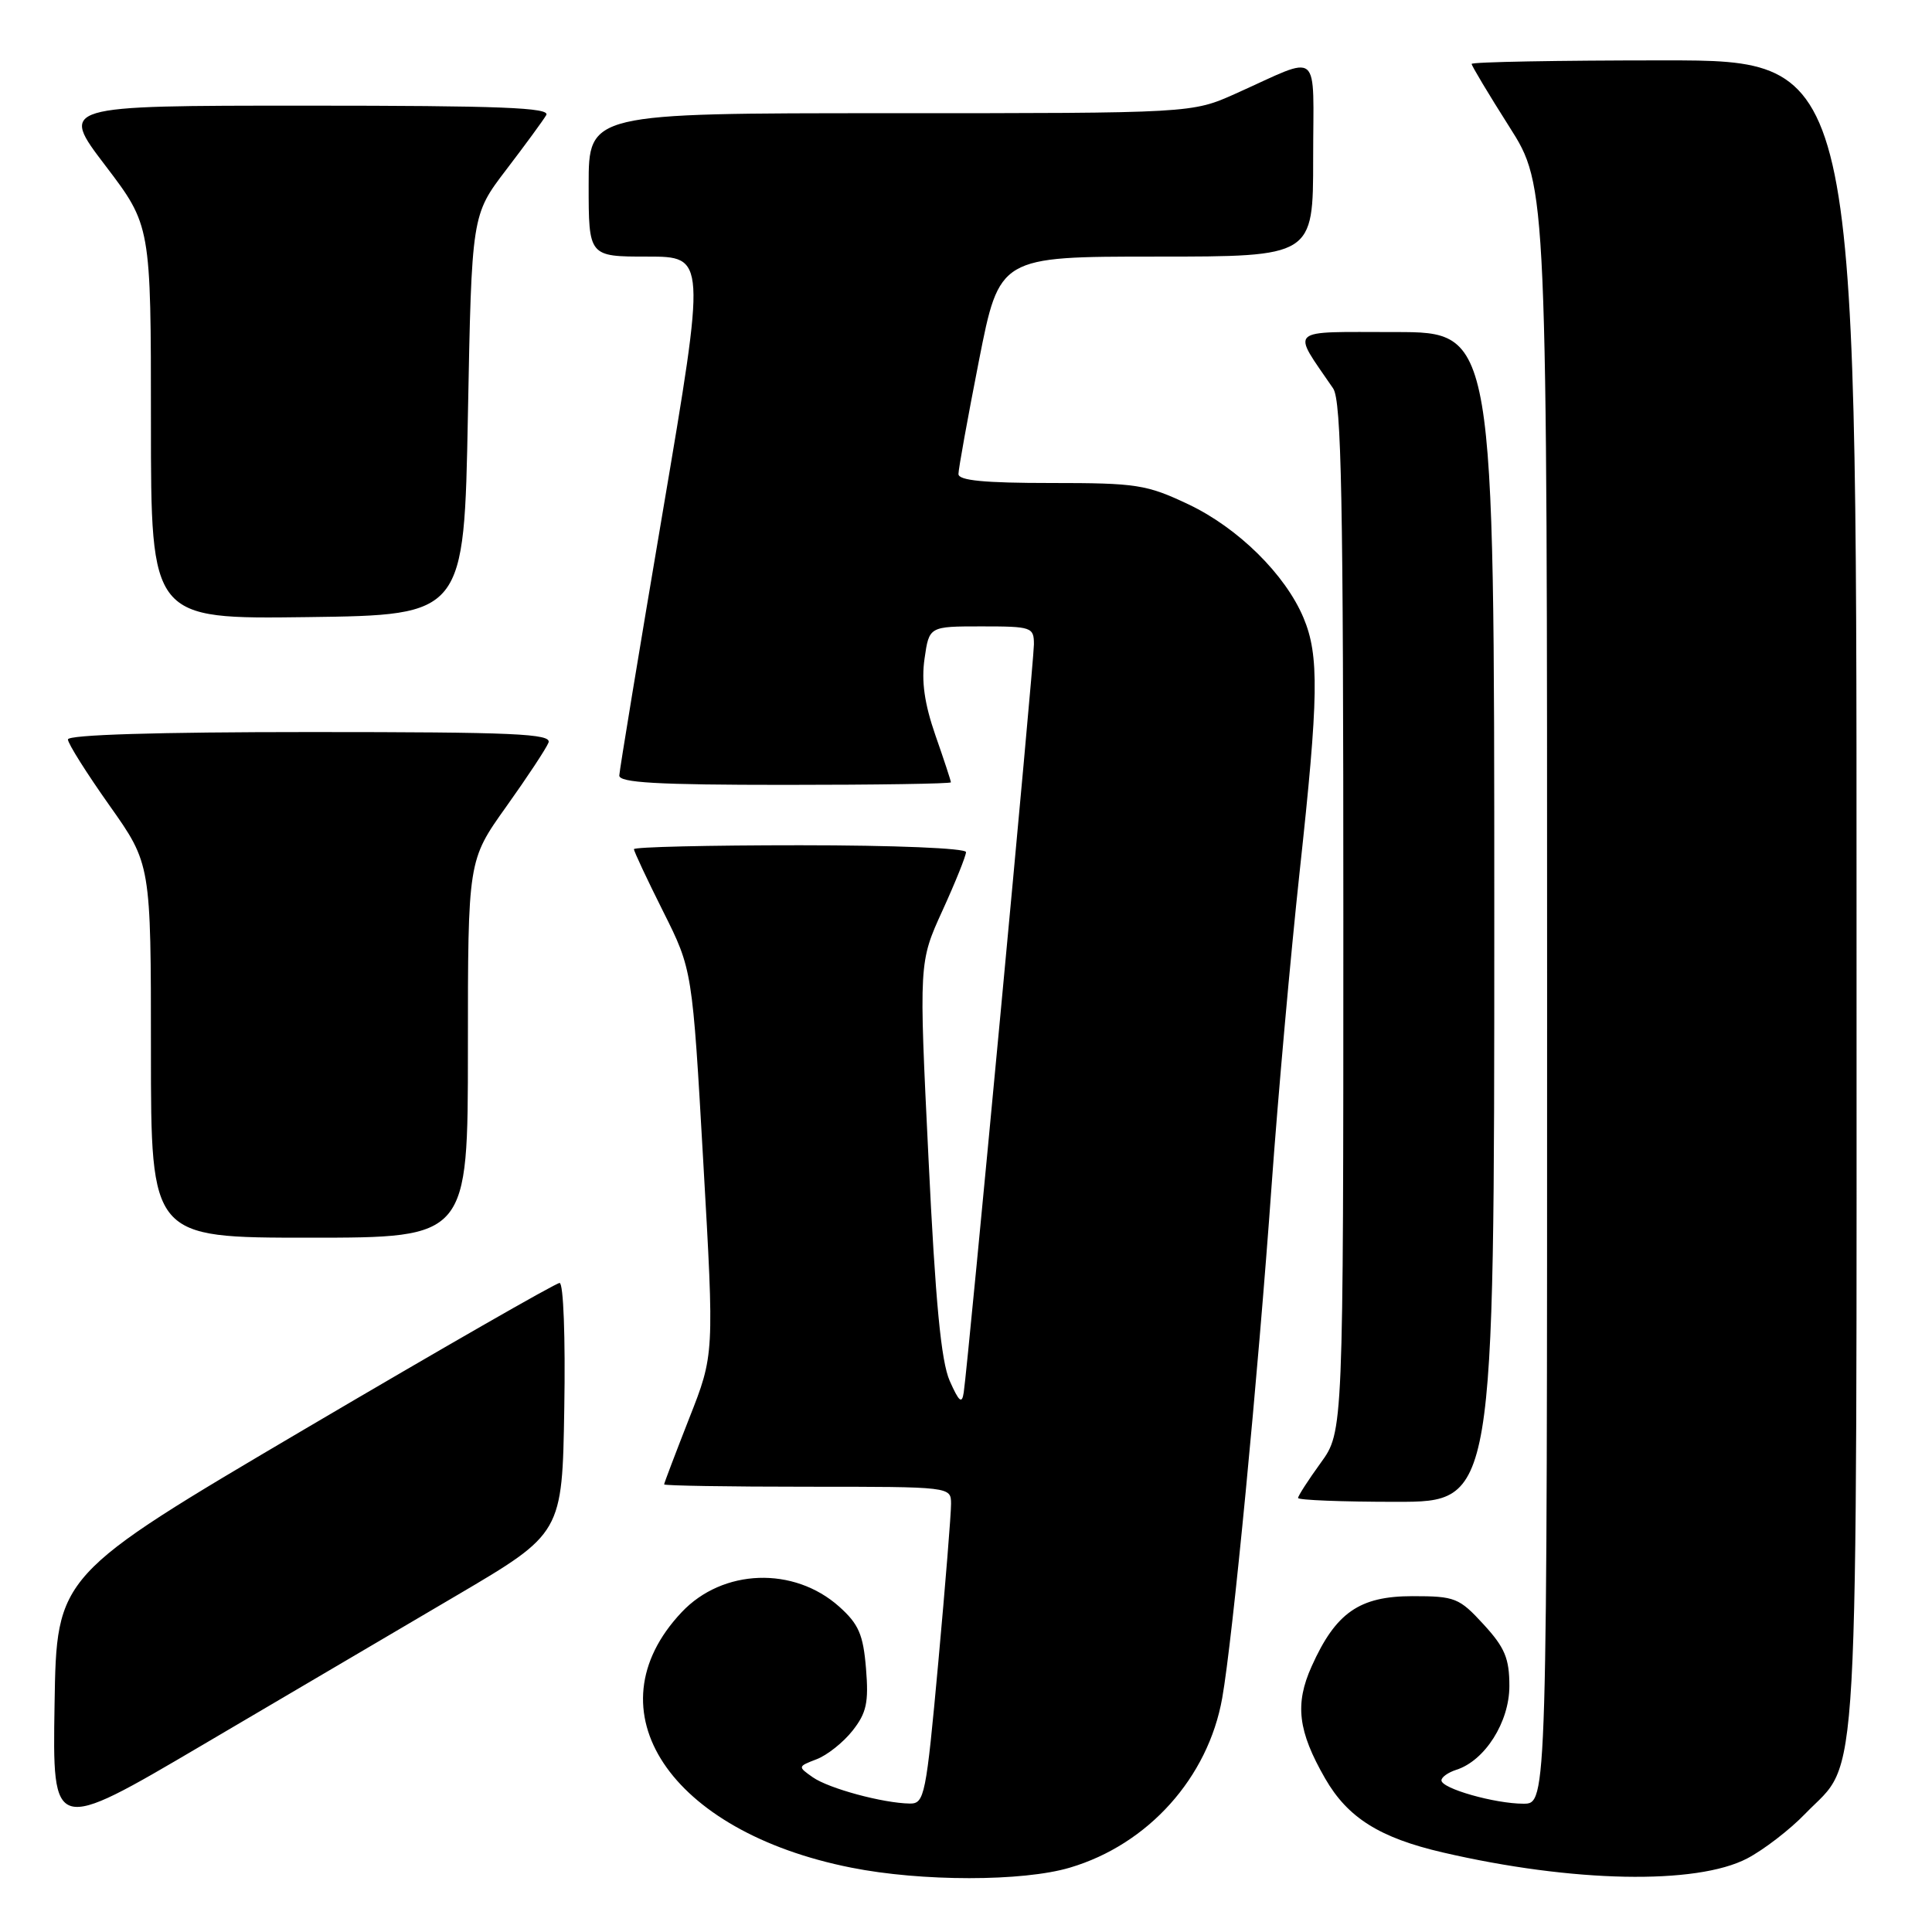 <?xml version="1.0" encoding="UTF-8" standalone="no"?>
<!DOCTYPE svg PUBLIC "-//W3C//DTD SVG 1.1//EN" "http://www.w3.org/Graphics/SVG/1.1/DTD/svg11.dtd" >
<svg xmlns="http://www.w3.org/2000/svg" xmlns:xlink="http://www.w3.org/1999/xlink" version="1.1" viewBox="0 0 256 256">
 <g >
 <path fill="currentColor"
d=" M 141.77 247.47 C 152.14 244.40 160.08 235.55 161.95 225.00 C 163.33 217.25 166.69 182.42 168.50 157.00 C 169.35 145.18 171.02 126.50 172.21 115.50 C 174.73 92.31 174.82 86.86 172.72 81.86 C 170.31 76.12 164.06 69.96 157.50 66.84 C 151.92 64.20 150.64 64.00 139.25 64.00 C 130.43 64.00 127.00 63.67 127.00 62.81 C 127.00 62.15 128.22 55.40 129.71 47.81 C 132.43 34.00 132.43 34.00 153.21 34.00 C 174.00 34.00 174.00 34.00 174.00 21.02 C 174.00 6.21 175.25 7.25 163.72 12.41 C 157.94 15.00 157.94 15.00 117.97 15.00 C 78.00 15.00 78.00 15.00 78.00 24.50 C 78.00 34.00 78.00 34.00 85.77 34.00 C 93.55 34.00 93.55 34.00 87.83 67.75 C 84.68 86.31 82.09 102.06 82.06 102.75 C 82.01 103.71 87.04 104.00 104.00 104.00 C 116.10 104.00 126.00 103.85 126.00 103.66 C 126.00 103.47 125.08 100.66 123.94 97.41 C 122.49 93.22 122.07 90.26 122.51 87.25 C 123.12 83.00 123.12 83.00 130.06 83.00 C 136.71 83.00 137.00 83.10 137.00 85.39 C 137.00 87.74 128.29 180.55 127.70 184.50 C 127.47 186.08 127.08 185.77 125.84 182.97 C 124.70 180.37 123.95 172.57 123.03 153.47 C 121.76 127.50 121.76 127.50 124.88 120.66 C 126.60 116.89 128.00 113.41 128.00 112.91 C 128.00 112.39 118.49 112.00 106.00 112.00 C 93.90 112.00 84.00 112.23 84.00 112.52 C 84.00 112.81 85.74 116.52 87.87 120.77 C 91.74 128.50 91.74 128.50 93.19 154.00 C 94.65 179.50 94.65 179.50 91.32 187.94 C 89.50 192.59 88.00 196.53 88.00 196.69 C 88.00 196.86 96.55 197.00 107.00 197.00 C 126.00 197.00 126.00 197.00 126.02 199.25 C 126.03 200.49 125.27 209.94 124.33 220.25 C 122.71 237.97 122.50 239.00 120.56 238.98 C 117.01 238.93 109.83 236.99 107.70 235.50 C 105.69 234.09 105.70 234.07 108.20 233.11 C 109.60 232.58 111.74 230.88 112.97 229.32 C 114.82 226.97 115.12 225.59 114.75 221.08 C 114.38 216.58 113.78 215.20 111.20 212.89 C 105.19 207.52 95.76 207.85 90.32 213.63 C 78.06 226.62 88.72 242.69 112.78 247.47 C 122.09 249.33 135.53 249.33 141.77 247.47 Z  M 231.50 246.26 C 233.70 245.11 237.17 242.44 239.20 240.33 C 246.48 232.80 246.00 241.33 246.00 118.53 C 246.00 8.00 246.00 8.00 220.50 8.00 C 206.47 8.00 195.00 8.21 195.00 8.47 C 195.00 8.72 197.25 12.48 200.00 16.81 C 205.00 24.68 205.00 24.68 205.00 131.84 C 205.00 239.00 205.00 239.00 201.87 239.00 C 198.08 239.00 191.00 236.99 191.00 235.91 C 191.00 235.48 191.88 234.86 192.96 234.51 C 196.75 233.31 200.00 228.19 200.00 223.41 C 200.00 219.75 199.40 218.31 196.58 215.24 C 193.35 211.72 192.80 211.50 187.16 211.50 C 180.13 211.50 176.99 213.68 173.80 220.80 C 171.55 225.80 171.98 229.38 175.59 235.66 C 178.58 240.86 182.81 243.52 191.18 245.46 C 208.38 249.45 224.76 249.77 231.50 246.26 Z  M 60.50 211.41 C 74.50 203.17 74.50 203.17 74.77 186.59 C 74.93 177.21 74.66 170.00 74.15 170.00 C 73.65 170.00 58.45 178.72 40.37 189.37 C 7.50 208.74 7.50 208.74 7.23 225.83 C 6.95 242.92 6.95 242.92 26.73 231.28 C 37.60 224.88 52.80 215.94 60.50 211.41 Z  M 198.00 121.50 C 198.00 44.00 198.00 44.00 184.88 44.00 C 170.37 44.00 171.10 43.34 176.65 51.47 C 177.75 53.08 178.00 66.11 178.00 121.57 C 178.00 189.70 178.00 189.70 175.00 193.84 C 173.35 196.12 172.00 198.21 172.00 198.49 C 172.00 198.77 177.85 199.00 185.00 199.00 C 198.00 199.00 198.00 199.00 198.00 121.50 Z  M 62.00 139.00 C 62.00 114.01 62.00 114.01 67.07 106.90 C 69.86 102.99 72.38 99.17 72.68 98.40 C 73.13 97.22 68.18 97.00 41.11 97.00 C 20.80 97.00 9.00 97.36 9.00 97.98 C 9.00 98.52 11.48 102.45 14.50 106.72 C 20.00 114.49 20.00 114.49 20.00 139.24 C 20.00 164.00 20.00 164.00 41.00 164.00 C 62.00 164.00 62.00 164.00 62.00 139.00 Z  M 62.00 55.00 C 62.50 28.49 62.50 28.49 67.07 22.50 C 69.59 19.20 71.98 15.94 72.38 15.25 C 72.96 14.26 66.32 14.00 40.51 14.00 C 7.91 14.00 7.91 14.00 13.96 21.94 C 20.00 29.88 20.00 29.88 20.00 55.96 C 20.00 82.04 20.00 82.04 40.75 81.77 C 61.50 81.50 61.50 81.50 62.00 55.00 Z "/>
</g>
</svg>